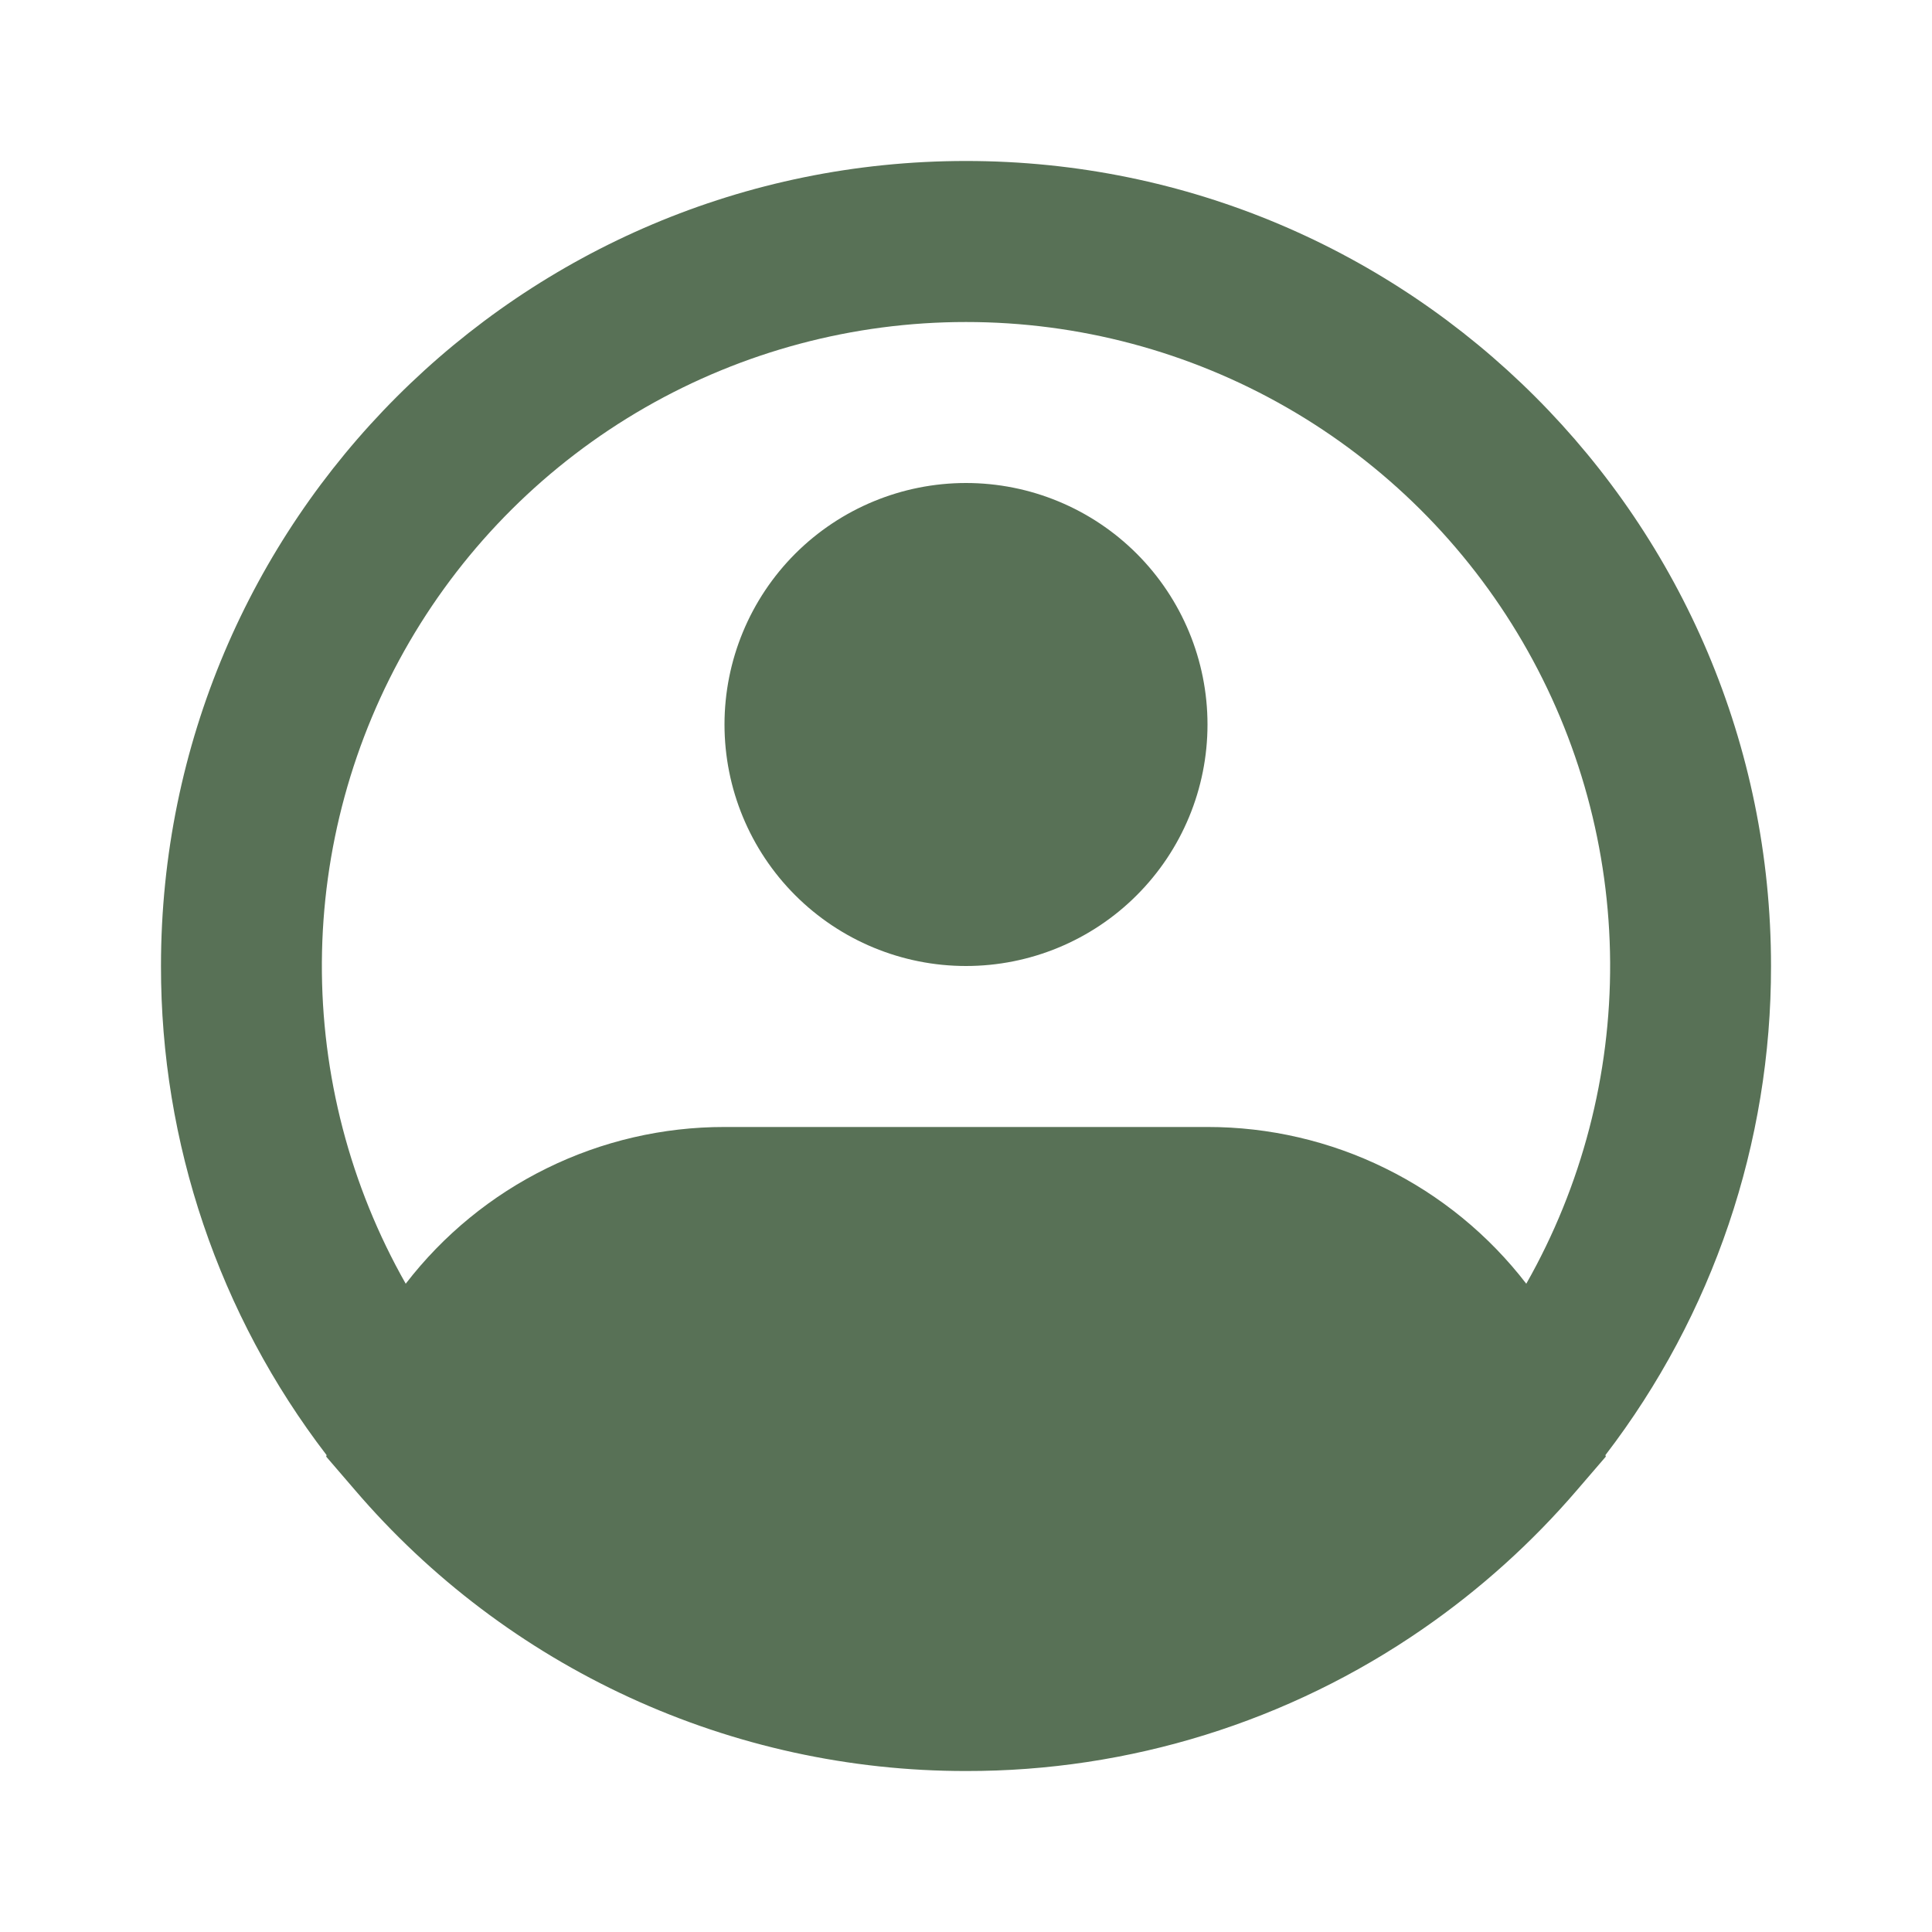 <svg width="40" height="40" viewBox="0 0 40 40" fill="none" xmlns="http://www.w3.org/2000/svg">
<path fill-rule="evenodd" clip-rule="evenodd" d="M20 6.667C17.668 6.666 15.377 7.277 13.354 8.439C11.332 9.601 9.651 11.273 8.477 13.288C7.303 15.303 6.678 17.591 6.664 19.923C6.651 22.255 7.249 24.55 8.4 26.578C9.178 25.568 10.177 24.749 11.322 24.187C12.466 23.624 13.725 23.332 15 23.333H25C26.275 23.332 27.534 23.624 28.678 24.187C29.823 24.749 30.822 25.568 31.6 26.578C32.751 24.55 33.349 22.255 33.336 19.923C33.322 17.591 32.697 15.303 31.523 13.288C30.349 11.273 28.667 9.601 26.645 8.439C24.623 7.277 22.332 6.666 20 6.667ZM33.238 30.127C35.467 27.222 36.672 23.661 36.667 20C36.667 10.795 29.205 3.333 20 3.333C10.795 3.333 3.333 10.795 3.333 20C3.328 23.661 4.533 27.222 6.762 30.127L6.753 30.157L7.345 30.845C8.908 32.672 10.849 34.139 13.034 35.144C15.218 36.149 17.595 36.669 20 36.667C23.379 36.673 26.679 35.647 29.458 33.725C30.643 32.906 31.718 31.938 32.655 30.845L33.247 30.157L33.238 30.127ZM20 10C18.674 10 17.402 10.527 16.464 11.464C15.527 12.402 15 13.674 15 15C15 16.326 15.527 17.598 16.464 18.535C17.402 19.473 18.674 20 20 20C21.326 20 22.598 19.473 23.535 18.535C24.473 17.598 25 16.326 25 15C25 13.674 24.473 12.402 23.535 11.464C22.598 10.527 21.326 10 20 10Z" fill="#587156"/>
</svg>
